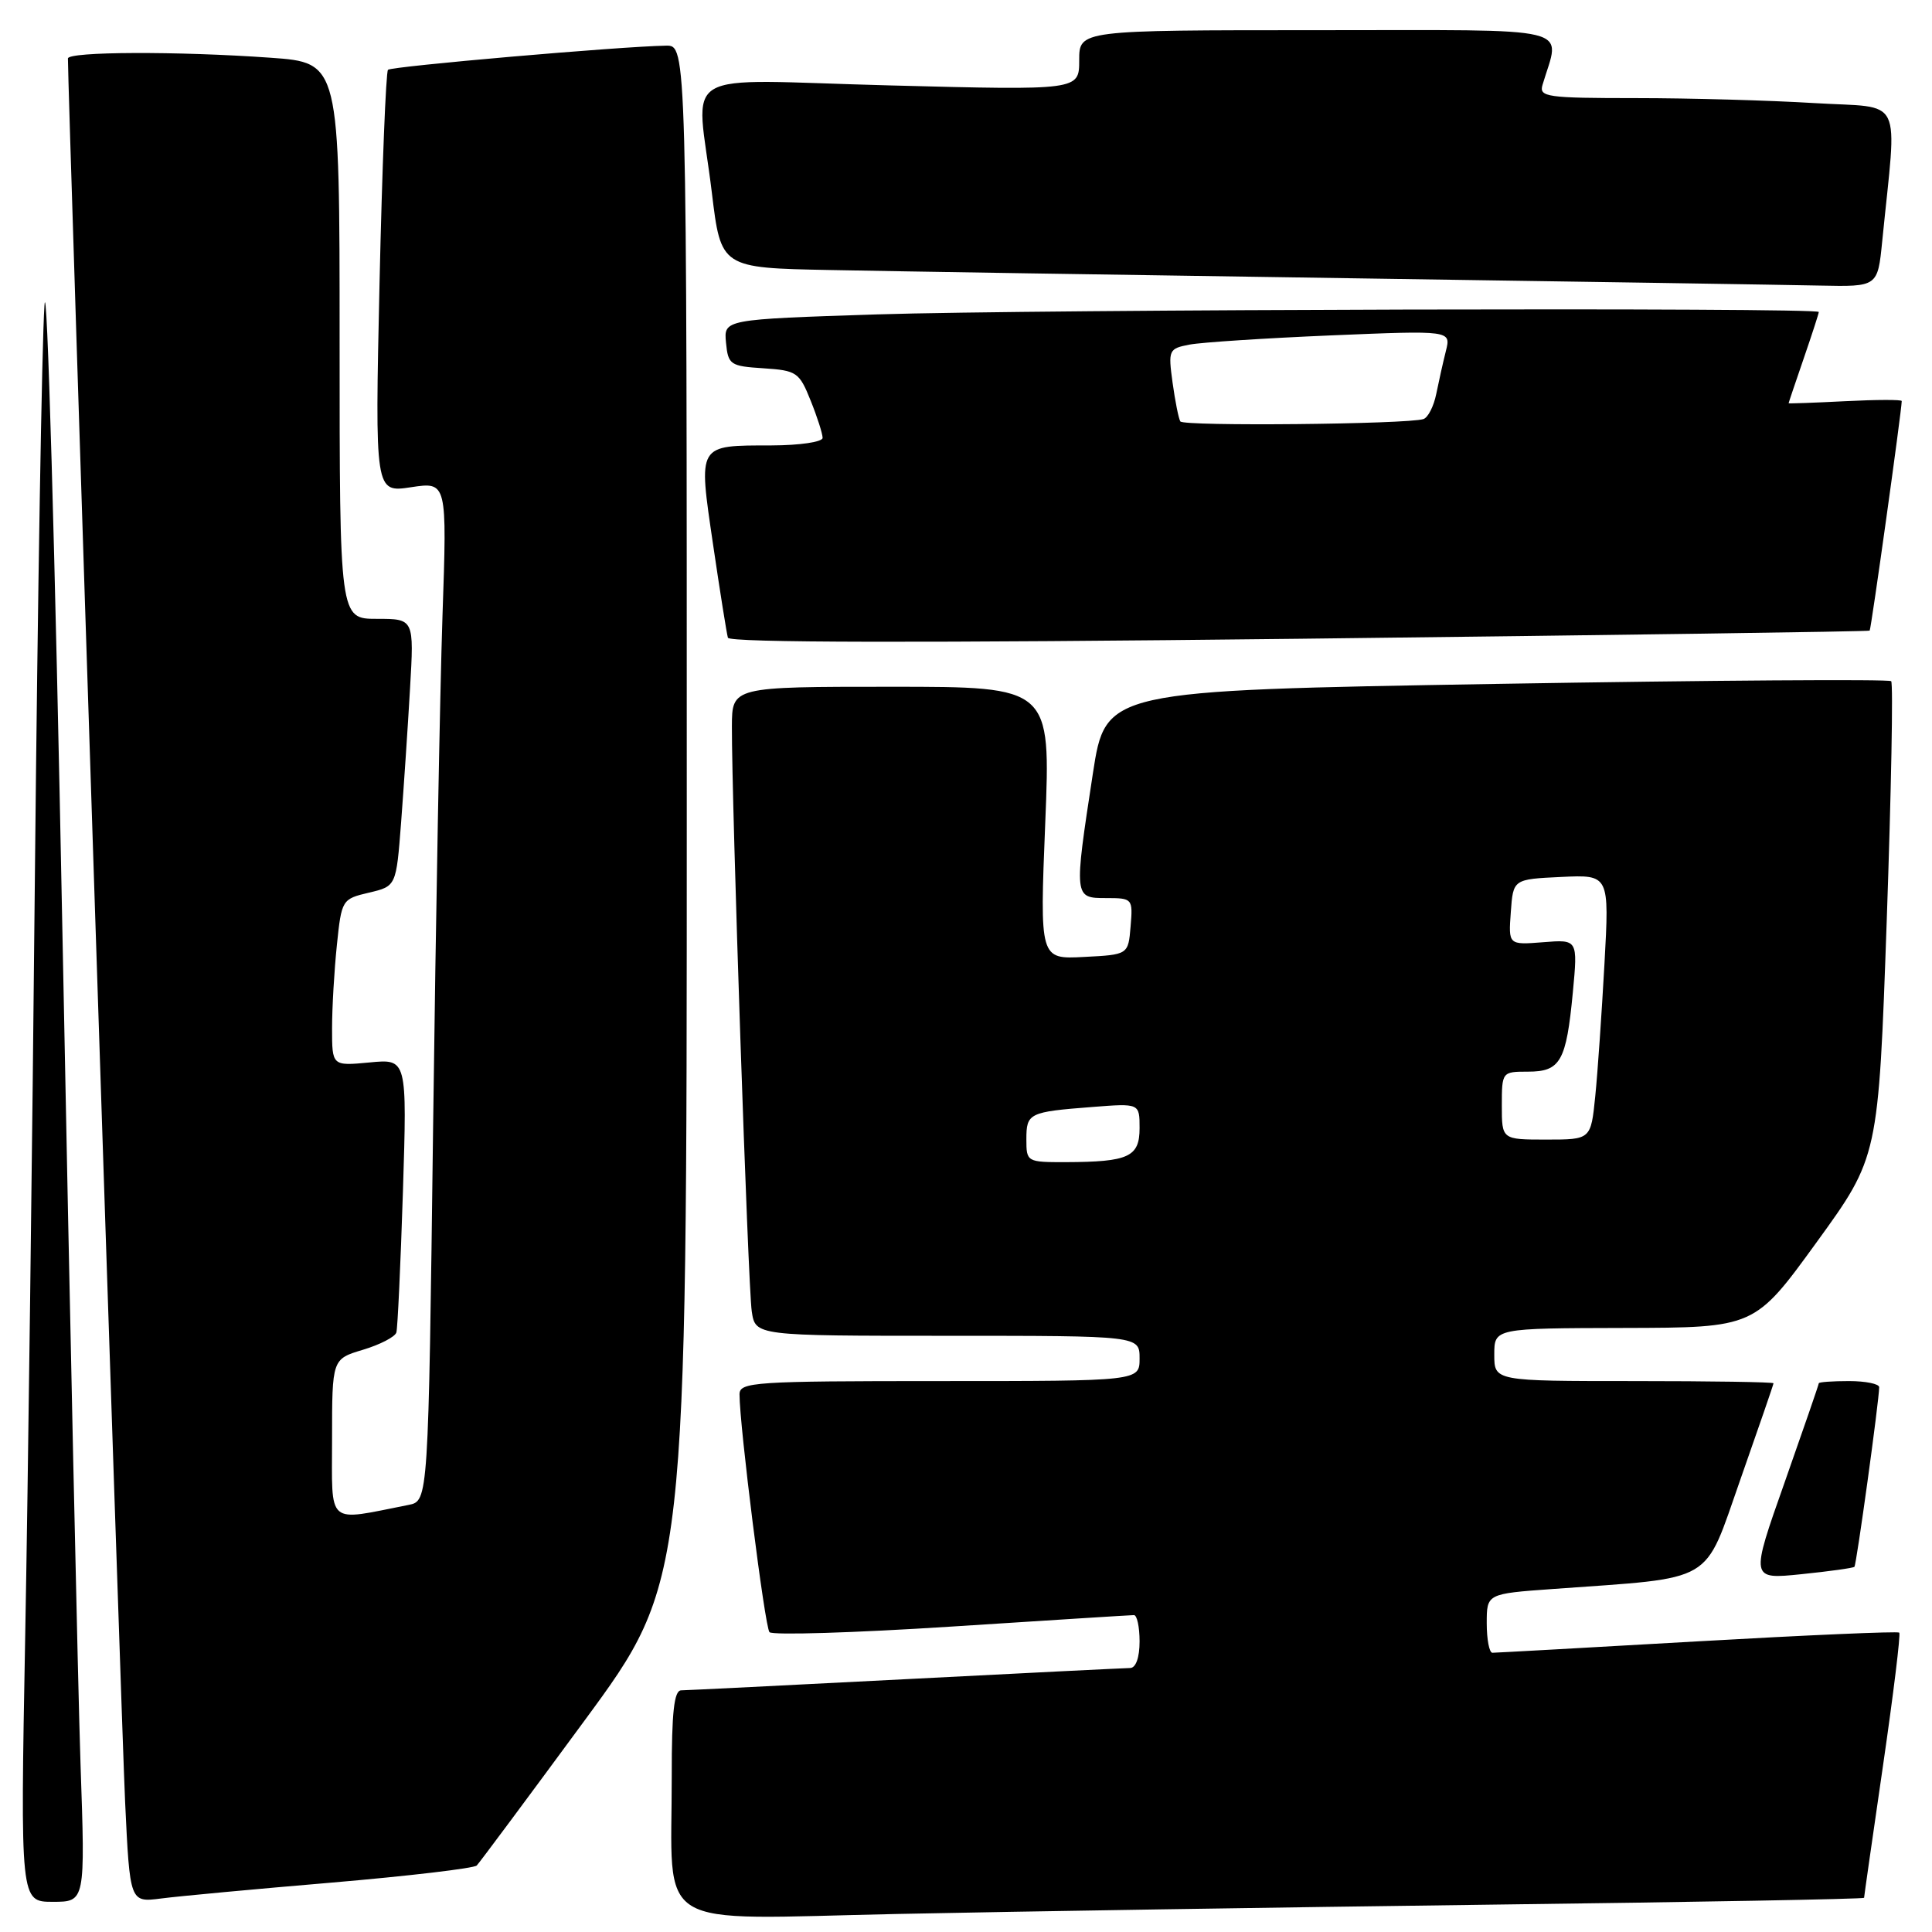 <?xml version="1.0" encoding="UTF-8" standalone="no"?>
<!DOCTYPE svg PUBLIC "-//W3C//DTD SVG 1.1//EN" "http://www.w3.org/Graphics/SVG/1.1/DTD/svg11.dtd" >
<svg xmlns="http://www.w3.org/2000/svg" xmlns:xlink="http://www.w3.org/1999/xlink" version="1.1" viewBox="0 0 256 256">
 <g >
 <path fill="currentColor"
d=" M 197.25 252.38 C 224.61 252.04 247.00 251.63 247.00 251.47 C 247.00 251.32 248.13 243.42 249.51 233.94 C 250.89 224.45 251.86 216.53 251.66 216.33 C 251.47 216.14 239.43 216.66 224.91 217.49 C 210.38 218.32 198.16 219.00 197.75 219.00 C 197.34 219.00 197.00 217.24 197.00 215.09 C 197.00 211.18 197.00 211.18 205.75 210.55 C 227.54 208.97 225.67 210.06 230.61 196.04 C 233.02 189.18 235.00 183.44 235.00 183.29 C 235.00 183.13 226.68 183.00 216.50 183.00 C 198.00 183.00 198.00 183.00 198.00 179.50 C 198.00 176.00 198.00 176.00 215.25 175.96 C 232.50 175.92 232.50 175.92 240.70 164.62 C 248.90 153.31 248.90 153.31 250.00 122.04 C 250.60 104.84 250.87 90.54 250.59 90.26 C 250.31 89.98 226.77 90.14 198.29 90.62 C 146.50 91.50 146.50 91.50 144.81 102.50 C 142.29 118.96 142.30 119.00 146.56 119.00 C 150.06 119.00 150.12 119.06 149.81 122.75 C 149.50 126.50 149.50 126.50 143.63 126.80 C 137.77 127.11 137.77 127.11 138.50 109.05 C 139.23 91.00 139.23 91.00 118.12 91.00 C 97.00 91.00 97.00 91.00 96.98 96.25 C 96.95 106.26 99.12 170.52 99.61 173.75 C 100.09 177.00 100.09 177.00 125.55 177.00 C 151.00 177.00 151.00 177.00 151.00 180.00 C 151.00 183.00 151.00 183.00 124.50 183.00 C 99.93 183.00 98.00 183.13 97.99 184.75 C 97.98 188.86 101.34 215.57 101.96 216.27 C 102.33 216.69 113.18 216.36 126.07 215.53 C 138.96 214.70 149.84 214.01 150.25 214.01 C 150.66 214.00 151.00 215.57 151.00 217.50 C 151.00 219.62 150.51 221.01 149.75 221.02 C 149.06 221.03 135.68 221.69 120.00 222.50 C 104.32 223.31 90.94 223.97 90.25 223.98 C 89.32 224.00 89.00 226.92 89.01 235.25 C 89.03 256.17 86.00 254.30 118.90 253.61 C 134.63 253.28 169.89 252.73 197.25 252.38 Z  M 10.67 233.75 C 10.33 223.71 9.25 174.10 8.27 123.50 C 7.30 72.90 6.22 35.55 5.89 40.50 C 5.55 45.45 4.99 79.20 4.63 115.50 C 4.28 151.80 3.70 197.36 3.34 216.75 C 2.69 252.00 2.69 252.00 7.00 252.00 C 11.30 252.00 11.30 252.00 10.67 233.75 Z  M 44.00 249.45 C 54.17 248.58 62.80 247.56 63.17 247.19 C 63.54 246.81 69.95 238.19 77.42 228.03 C 91.00 209.57 91.00 209.57 91.00 107.78 C 91.00 6.00 91.00 6.00 88.25 6.05 C 82.17 6.15 51.88 8.79 51.41 9.25 C 51.14 9.53 50.63 22.25 50.29 37.52 C 49.68 65.28 49.68 65.28 54.46 64.56 C 59.24 63.84 59.24 63.84 58.63 81.67 C 58.30 91.48 57.74 121.86 57.39 149.20 C 56.76 198.89 56.76 198.89 54.13 199.41 C 43.12 201.58 44.00 202.34 44.00 190.65 C 44.00 180.08 44.00 180.08 48.10 178.85 C 50.36 178.17 52.35 177.14 52.52 176.56 C 52.69 175.98 53.08 167.58 53.39 157.90 C 53.94 140.30 53.94 140.30 48.97 140.78 C 44.00 141.25 44.00 141.25 44.00 136.27 C 44.00 133.53 44.29 128.56 44.64 125.21 C 45.26 119.22 45.32 119.12 48.89 118.28 C 52.50 117.43 52.50 117.43 53.15 108.96 C 53.50 104.31 54.04 96.34 54.33 91.25 C 54.87 82.00 54.87 82.00 49.94 82.00 C 45.00 82.00 45.00 82.00 45.00 45.15 C 45.00 8.30 45.00 8.30 35.85 7.65 C 23.50 6.77 9.00 6.83 9.00 7.75 C 8.98 11.80 16.10 228.81 16.58 238.80 C 17.21 252.09 17.21 252.09 21.35 251.56 C 23.63 251.26 33.83 250.31 44.00 249.45 Z  M 245.72 207.61 C 245.99 207.34 249.00 185.52 249.00 183.81 C 249.00 183.37 247.20 183.00 245.00 183.00 C 242.80 183.00 241.00 183.13 241.00 183.29 C 241.00 183.45 238.96 189.36 236.47 196.43 C 231.93 209.28 231.93 209.28 238.68 208.59 C 242.40 208.21 245.56 207.77 245.72 207.61 Z  M 247.74 83.56 C 247.93 83.40 251.96 54.54 251.99 53.14 C 252.00 52.94 248.63 52.95 244.50 53.16 C 240.38 53.37 237.00 53.49 237.00 53.43 C 237.00 53.36 237.90 50.70 239.00 47.50 C 240.10 44.30 241.00 41.53 241.00 41.34 C 241.00 40.72 136.98 40.99 116.20 41.66 C 95.90 42.32 95.90 42.32 96.20 45.41 C 96.48 48.33 96.76 48.52 101.16 48.80 C 105.56 49.09 105.91 49.32 107.41 53.07 C 108.29 55.25 109.00 57.48 109.00 58.02 C 109.00 58.56 105.98 59.01 102.25 59.02 C 92.34 59.04 92.52 58.74 94.48 72.12 C 95.40 78.38 96.29 83.95 96.45 84.50 C 96.64 85.17 121.99 85.21 172.12 84.64 C 213.58 84.16 247.61 83.68 247.74 83.56 Z  M 249.40 32.00 C 251.37 12.23 252.43 14.39 240.42 13.66 C 234.52 13.30 223.88 13.00 216.78 13.00 C 204.95 13.00 203.91 12.85 204.39 11.25 C 206.74 3.31 209.57 4.00 174.61 4.00 C 143.00 4.00 143.00 4.00 143.00 7.98 C 143.00 11.97 143.00 11.97 118.00 11.32 C 89.10 10.58 92.28 8.67 94.32 25.50 C 95.53 35.50 95.53 35.50 110.02 35.78 C 117.98 35.94 149.02 36.43 179.00 36.87 C 208.98 37.31 236.94 37.75 241.15 37.84 C 248.80 38.00 248.80 38.00 249.40 32.00 Z  M 136.00 150.97 C 136.00 147.49 136.32 147.33 144.75 146.68 C 151.00 146.19 151.00 146.19 151.00 149.48 C 151.00 153.30 149.55 153.96 141.25 153.99 C 136.07 154.00 136.00 153.96 136.00 150.97 Z  M 199.00 146.50 C 199.00 142.03 199.03 142.00 202.46 142.00 C 206.77 142.00 207.54 140.65 208.41 131.49 C 209.07 124.48 209.07 124.48 204.47 124.85 C 199.87 125.21 199.87 125.21 200.19 120.86 C 200.50 116.50 200.50 116.50 206.87 116.20 C 213.25 115.90 213.25 115.90 212.60 127.70 C 212.24 134.19 211.70 142.09 211.38 145.25 C 210.80 151.00 210.80 151.00 204.90 151.00 C 199.00 151.00 199.00 151.00 199.00 146.50 Z  M 156.40 55.84 C 156.17 55.47 155.71 53.15 155.37 50.69 C 154.78 46.37 154.86 46.19 157.63 45.66 C 159.21 45.36 167.65 44.81 176.39 44.44 C 192.27 43.78 192.27 43.78 191.59 46.50 C 191.21 48.01 190.64 50.57 190.31 52.20 C 189.98 53.84 189.22 55.33 188.61 55.53 C 186.46 56.22 156.82 56.51 156.40 55.84 Z "/>
</g>
</svg>